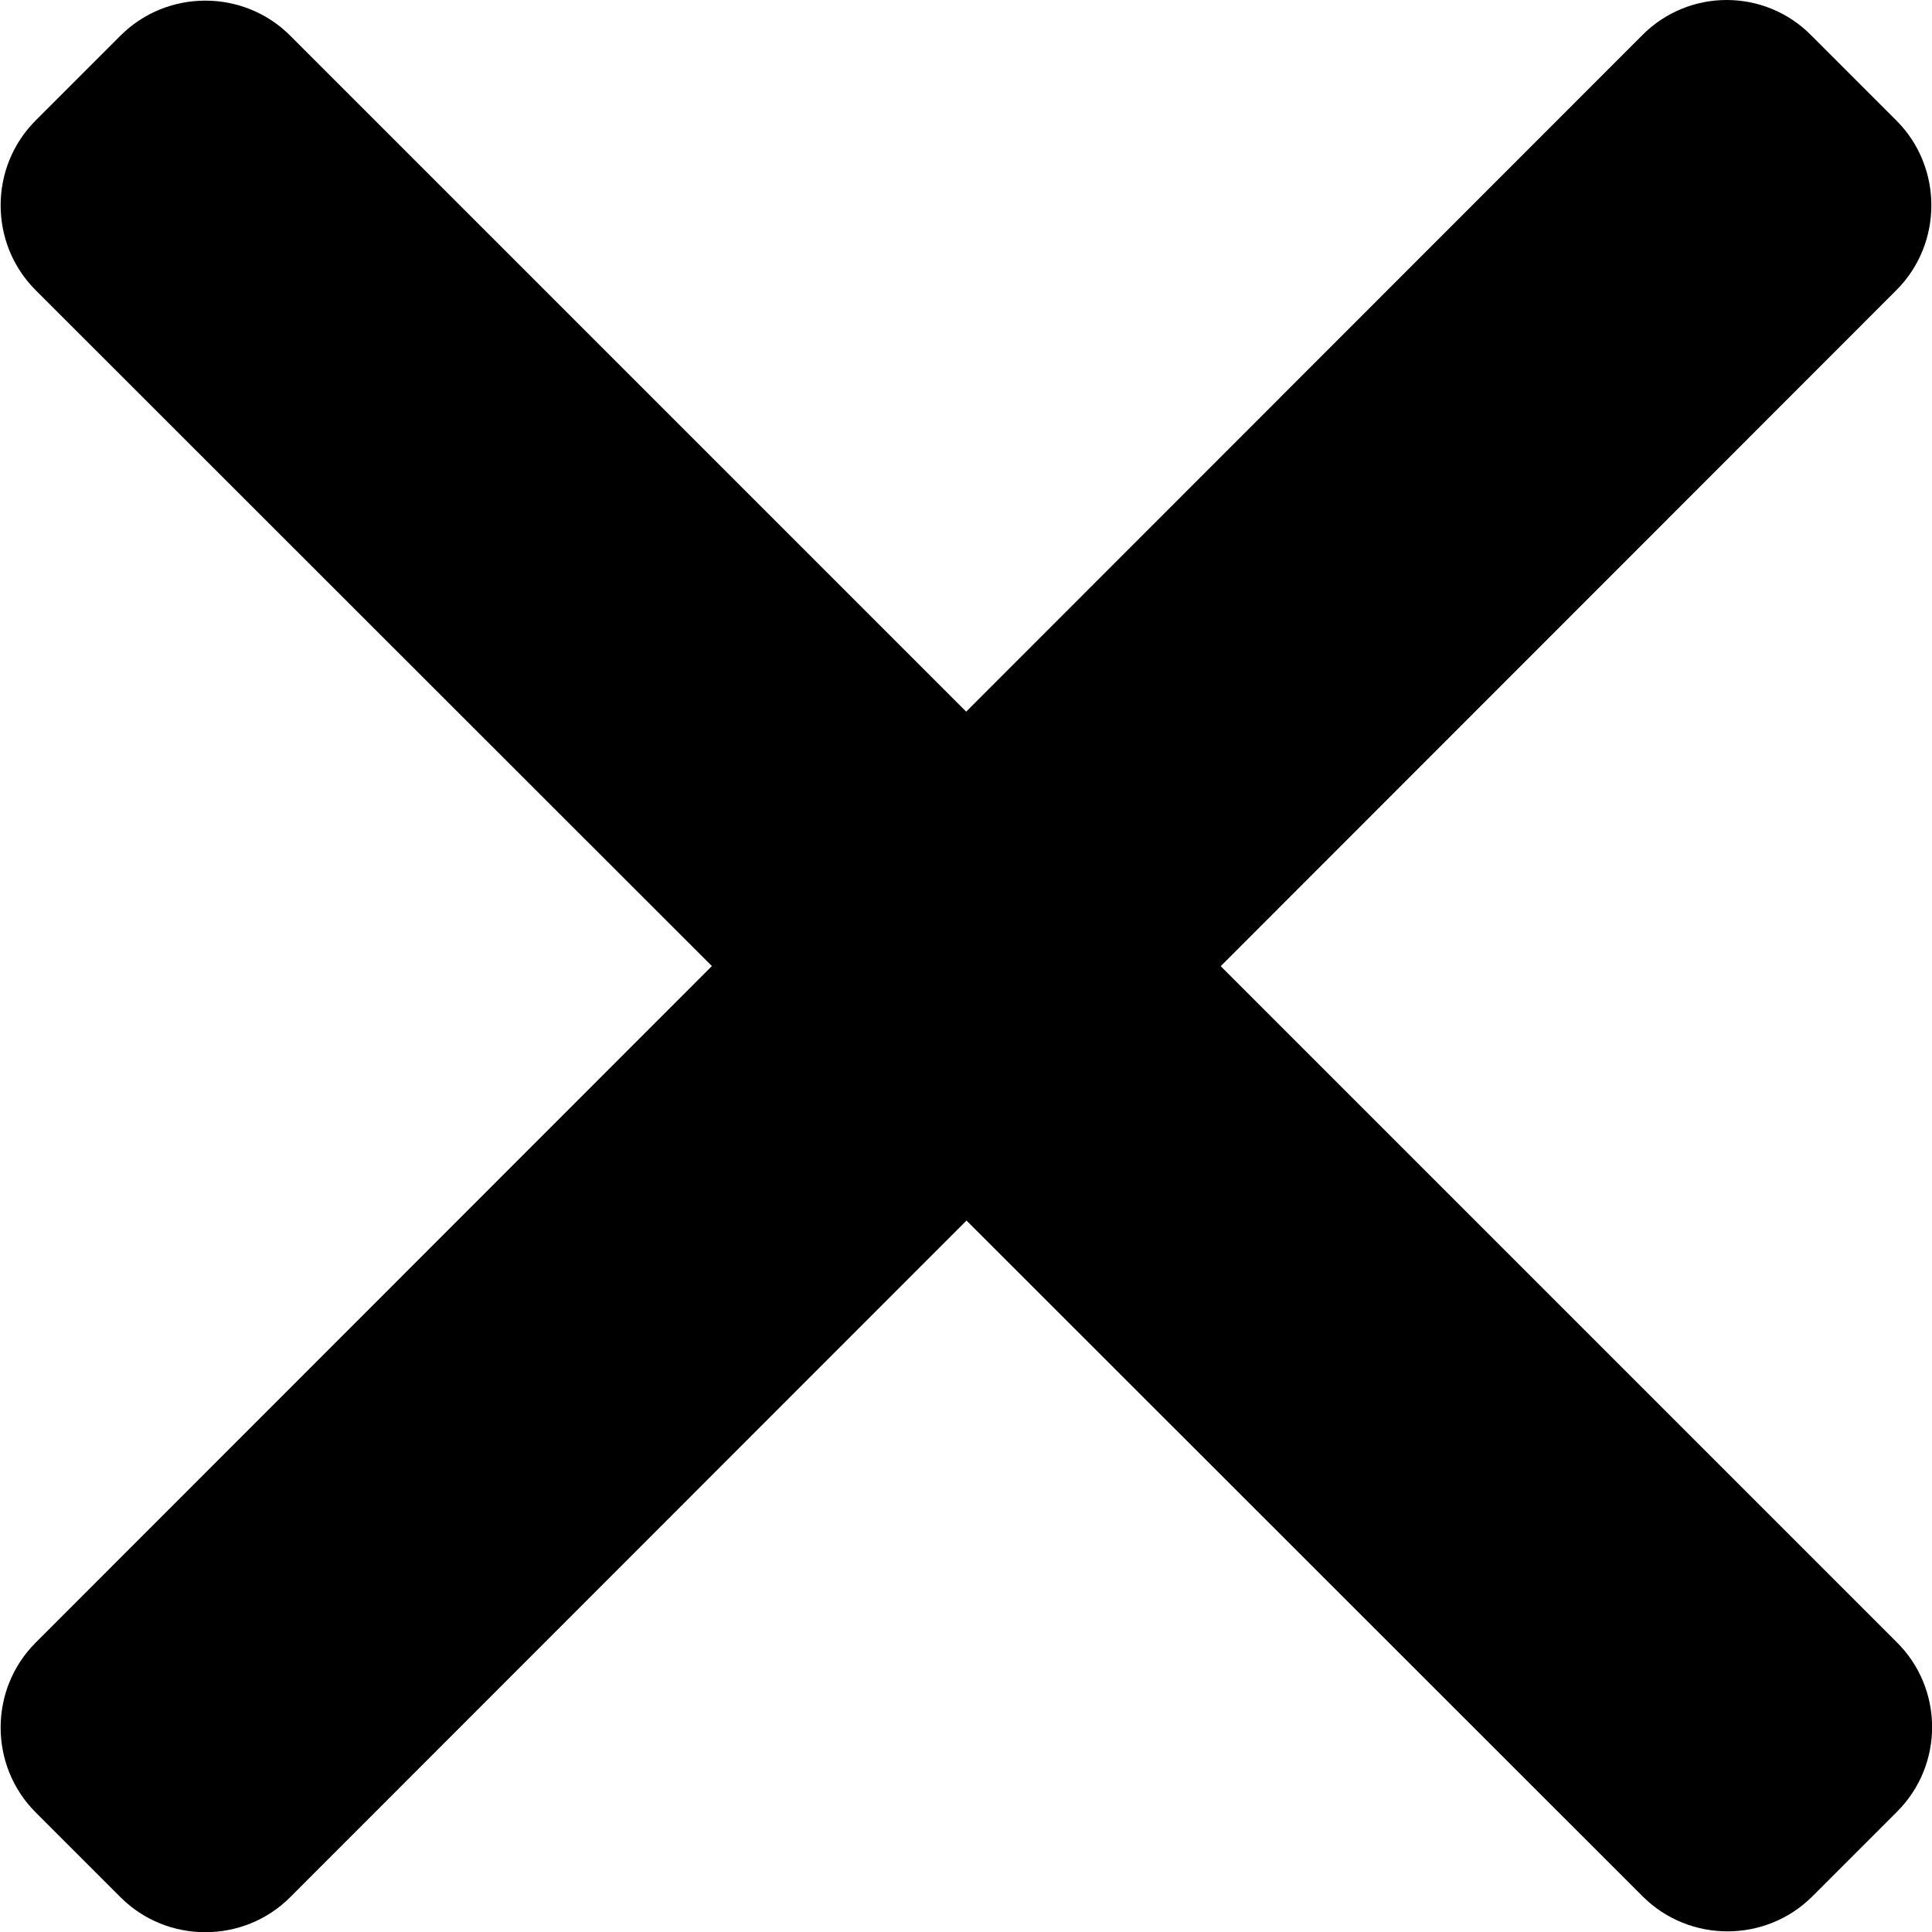 <?xml version="1.0" encoding="utf-8"?>
<!-- Generator: Adobe Illustrator 21.0.0, SVG Export Plug-In . SVG Version: 6.00 Build 0)  -->
<svg version="1.1" id="Layer_1" xmlns="http://www.w3.org/2000/svg" xmlns:xlink="http://www.w3.org/1999/xlink" x="0px" y="0px"
	 viewBox="0 0 227.7 227.7" style="enable-background:new 0 0 227.7 227.7;" xml:space="preserve">
<title>close_black</title>
<path d="M223.6,213.5l-10,10c-5.5,5.5-14.5,5.5-20,0L4.2,34.2c-5.5-5.5-5.5-14.5,0-20l10-10c5.5-5.5,14.5-5.5,20,0l189.3,189.3
	C229.1,199,229.1,208,223.6,213.5z"/>
<path d="M213.5,4.2l10,10c5.5,5.5,5.5,14.5,0,20L34.2,223.6c-5.5,5.5-14.5,5.5-20,0l-10-10c-5.5-5.5-5.5-14.5,0-20L193.5,4.2
	C199-1.4,208-1.4,213.5,4.2z"/>
</svg>
